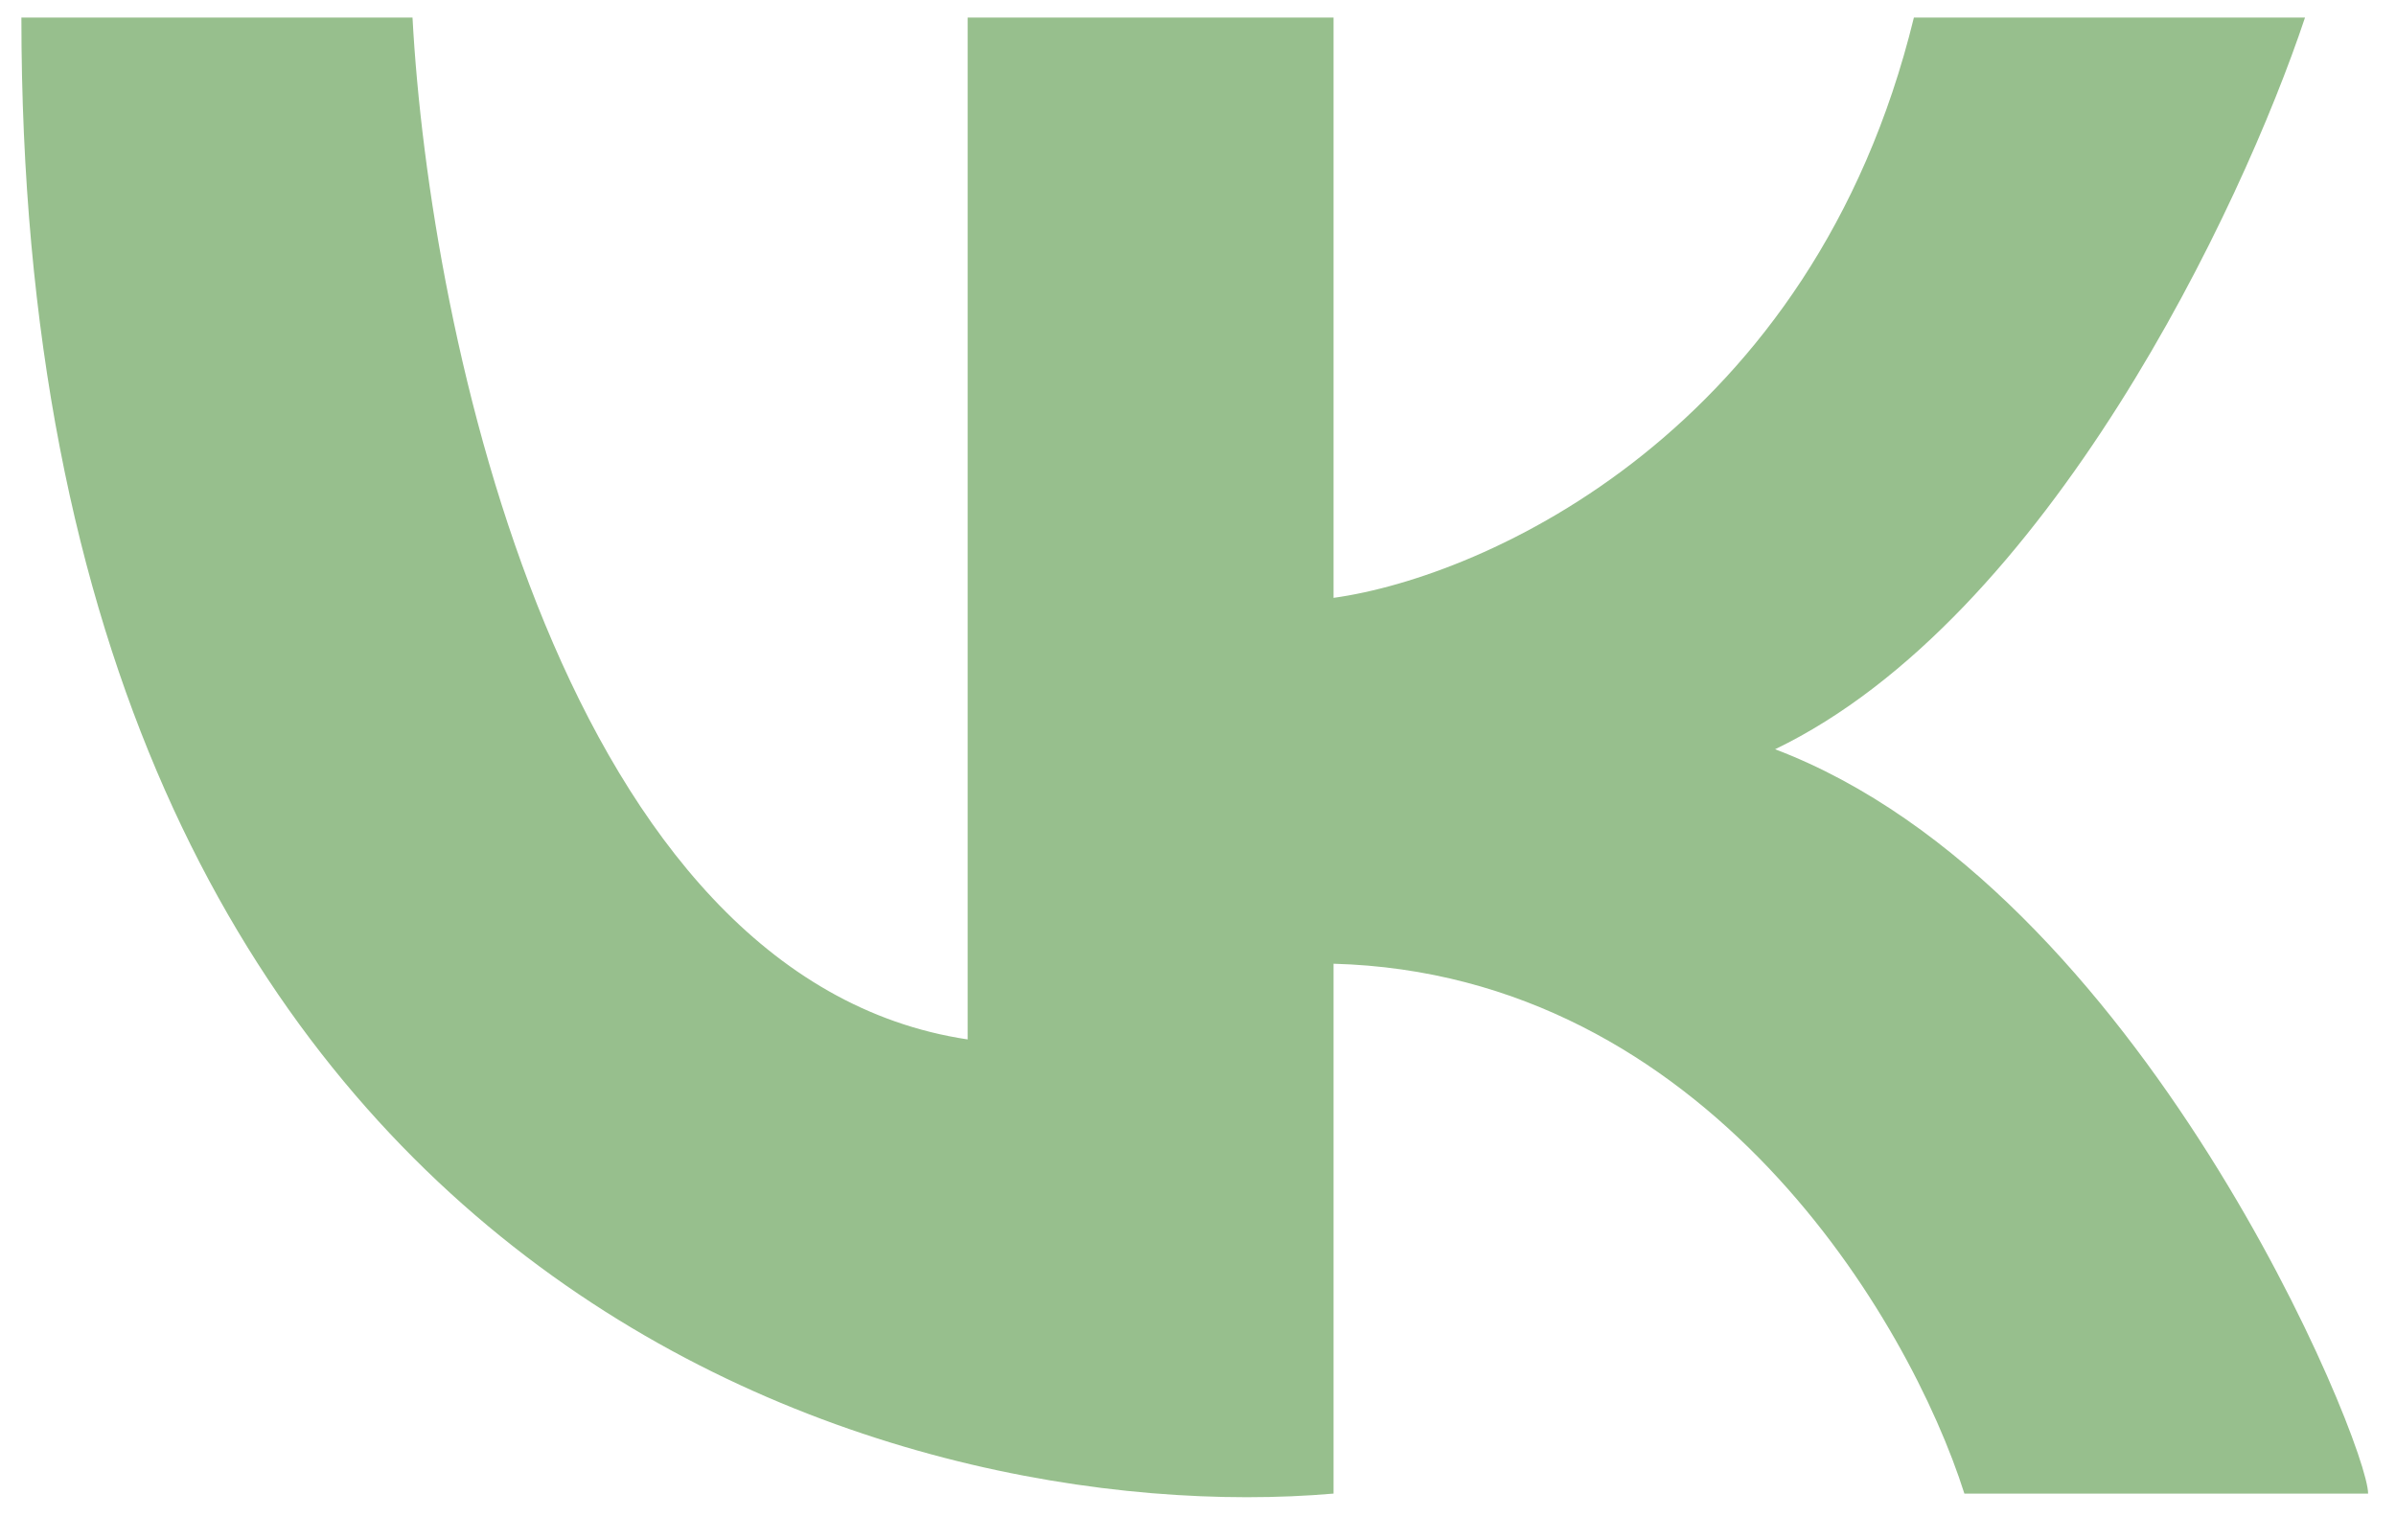 <svg width="42" height="27" viewBox="0 0 42 27" fill="none" xmlns="http://www.w3.org/2000/svg">
<path d="M7.231 0.308H0.375C0.375 22.601 15.709 26.847 23.376 26.184V16.895C29.922 17.072 33.475 23.161 34.434 26.184H41.511C41.511 25.299 37.53 15.568 31.116 13.135C35.893 10.835 39.299 3.626 40.405 0.308H33.549C31.78 7.562 26.029 10.113 23.376 10.481V0.308H16.962V18.222C9.885 17.16 7.526 5.837 7.231 0.308Z" fill="#97BF8D"/>
</svg>
